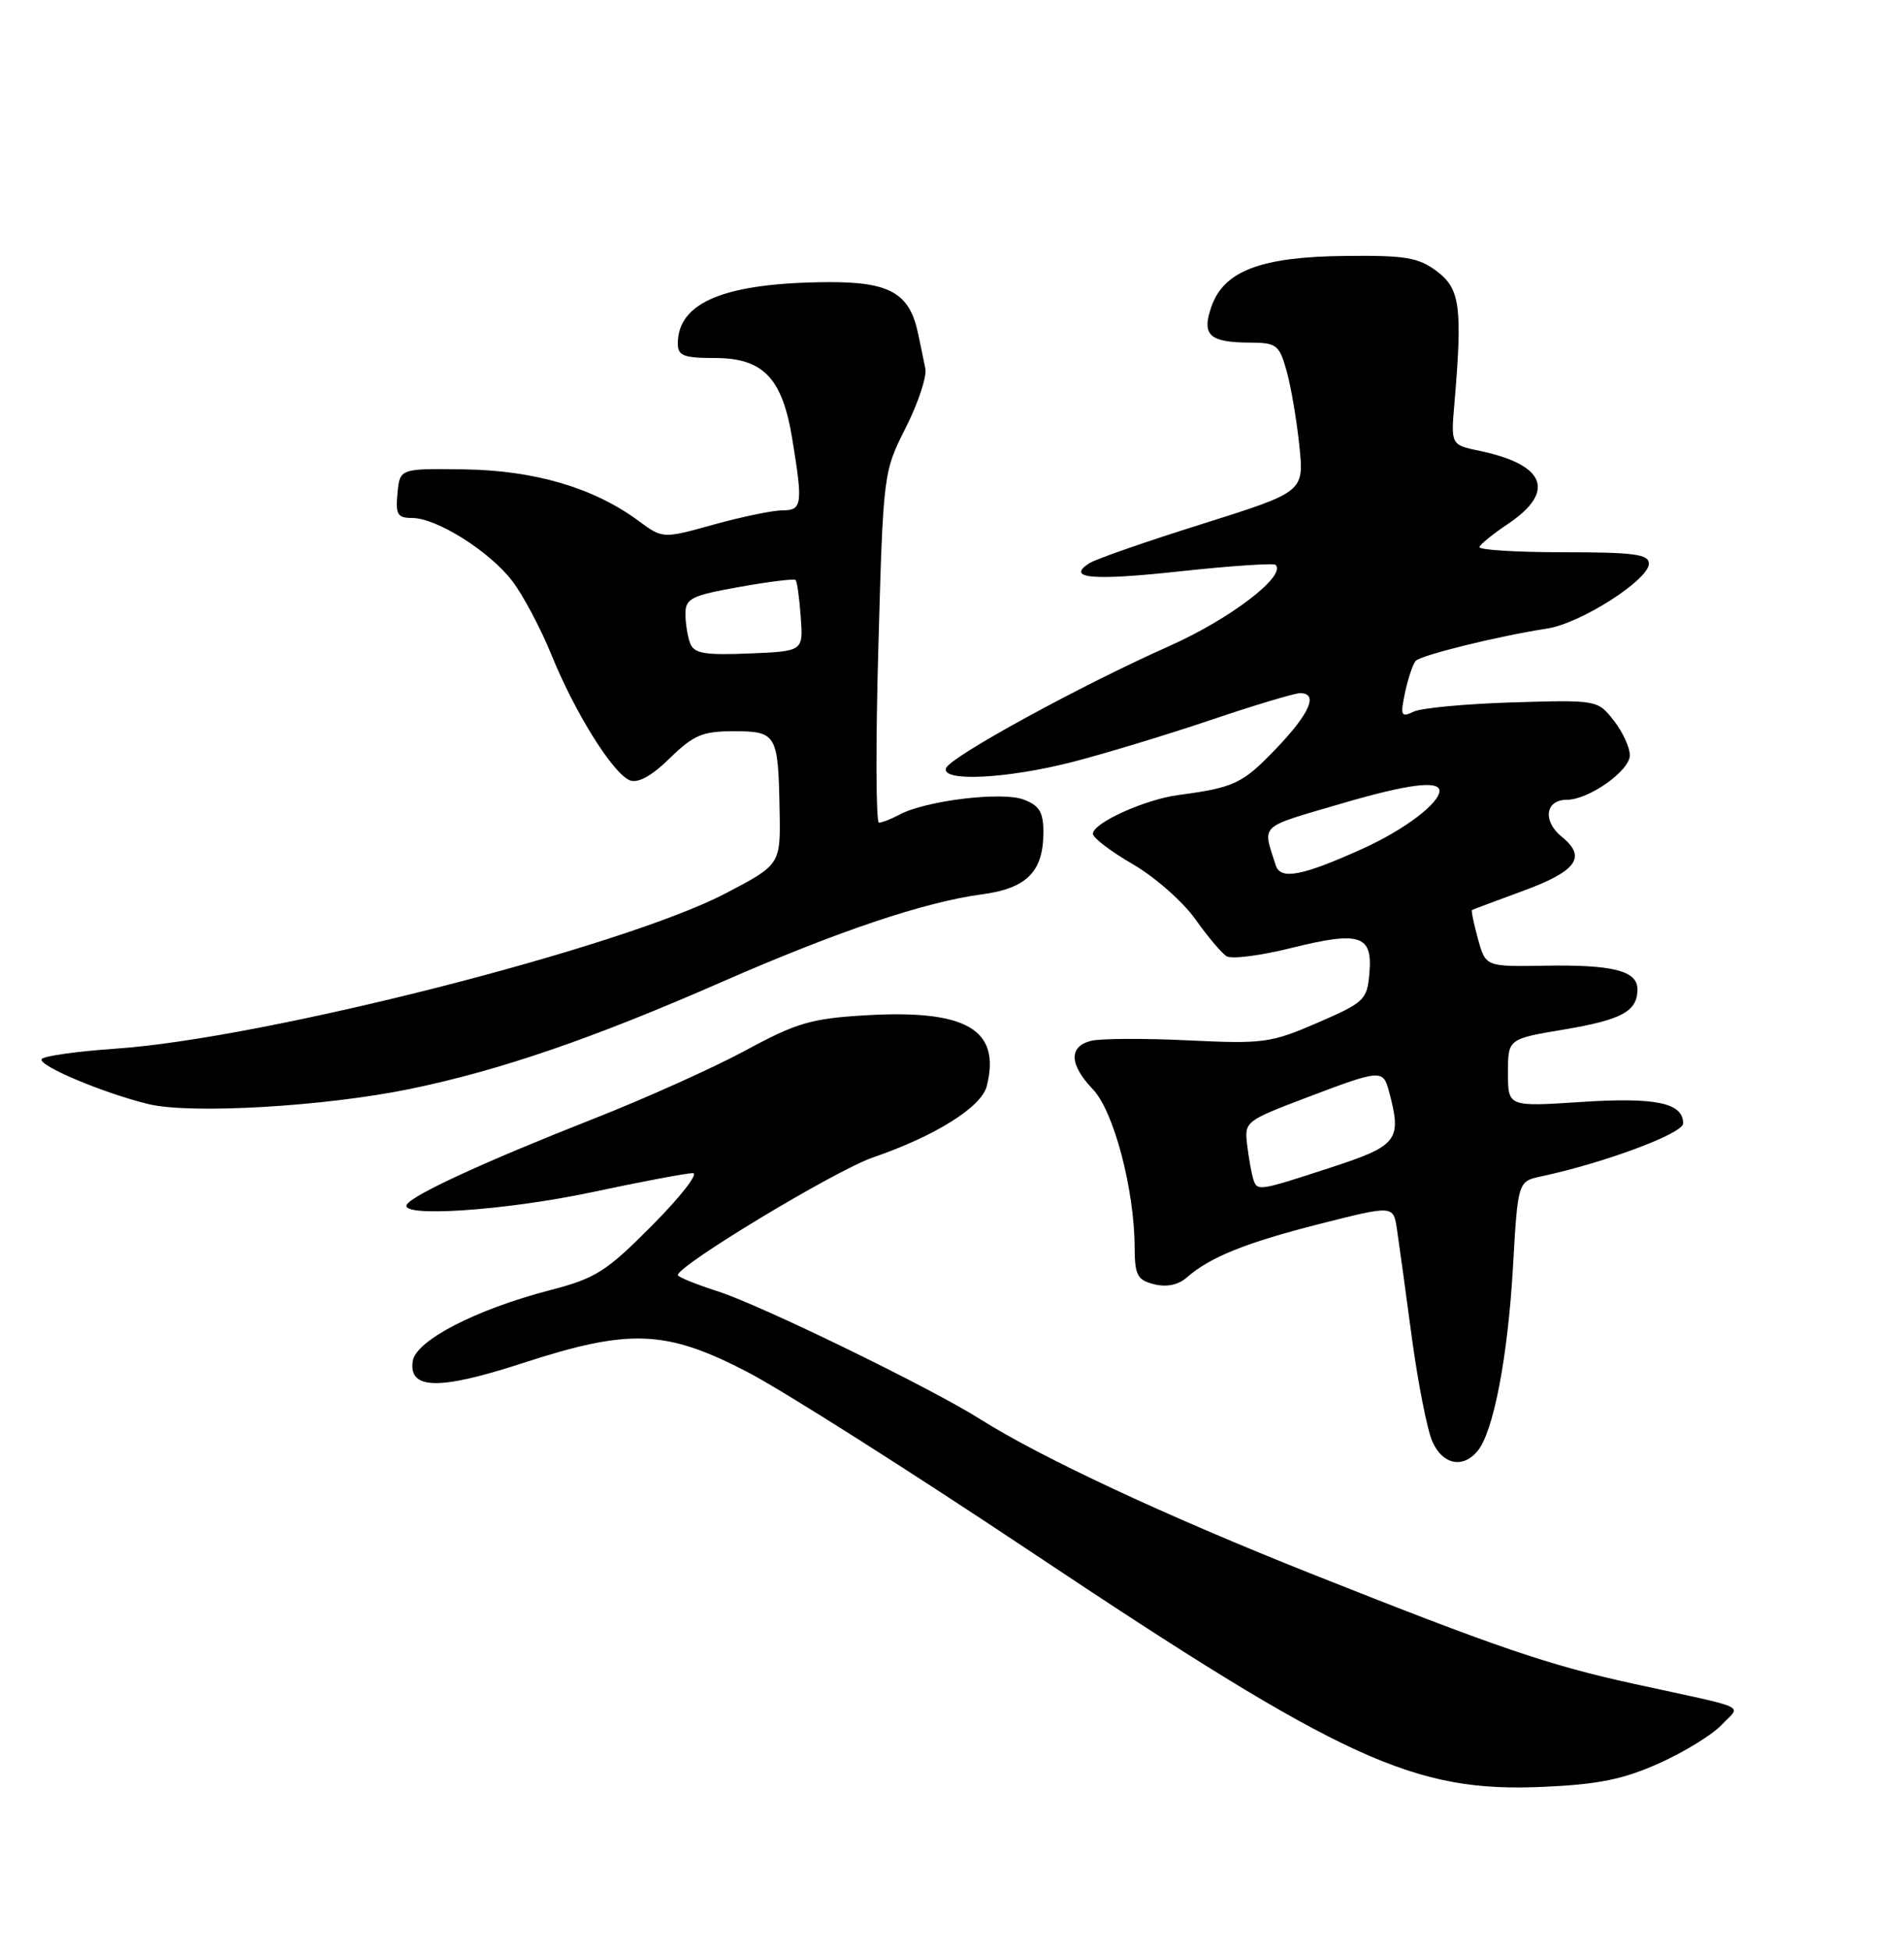 <?xml version="1.0" encoding="UTF-8" standalone="no"?>
<!DOCTYPE svg PUBLIC "-//W3C//DTD SVG 1.1//EN" "http://www.w3.org/Graphics/SVG/1.1/DTD/svg11.dtd" >
<svg xmlns="http://www.w3.org/2000/svg" xmlns:xlink="http://www.w3.org/1999/xlink" version="1.1" viewBox="0 0 250 256">
 <g >
 <path fill="currentColor"
d=" M 217.86 231.48 C 221.15 230.01 224.83 227.74 226.05 226.45 C 228.59 223.74 230.13 224.46 214.50 221.05 C 203.31 218.60 196.59 216.31 172.04 206.55 C 153.06 199.00 136.70 191.36 128.70 186.31 C 122.20 182.20 99.90 171.34 94.25 169.53 C 91.36 168.60 89.00 167.64 89.00 167.40 C 89.00 166.12 109.68 153.66 114.60 151.96 C 122.83 149.13 128.88 145.34 129.57 142.57 C 131.44 135.13 126.86 132.49 113.50 133.30 C 106.51 133.72 104.54 134.30 97.90 137.90 C 93.72 140.16 84.72 144.21 77.90 146.89 C 63.84 152.42 54.22 156.84 53.42 158.13 C 52.34 159.87 66.27 158.94 77.75 156.51 C 84.21 155.13 90.16 154.01 90.97 154.01 C 91.78 154.00 89.40 157.07 85.68 160.82 C 79.59 166.96 78.24 167.81 72.21 169.38 C 62.44 171.92 54.57 176.00 54.19 178.71 C 53.65 182.46 57.68 182.52 68.64 178.95 C 82.67 174.38 87.44 174.57 98.14 180.12 C 102.74 182.51 119.55 193.17 135.50 203.81 C 176.56 231.19 185.63 235.35 202.69 234.58 C 209.90 234.26 213.16 233.59 217.86 231.48 Z  M 194.01 190.49 C 196.10 187.97 197.98 178.16 198.66 166.30 C 199.30 155.09 199.30 155.09 202.40 154.43 C 210.68 152.66 221.00 148.81 221.00 147.49 C 221.00 144.78 217.42 144.03 207.60 144.67 C 198.00 145.30 198.00 145.30 198.00 140.85 C 198.00 136.39 198.00 136.39 205.34 135.16 C 212.99 133.87 215.00 132.77 215.00 129.87 C 215.00 127.44 211.74 126.62 202.78 126.78 C 195.07 126.91 195.07 126.91 194.06 123.26 C 193.51 121.25 193.15 119.55 193.28 119.47 C 193.40 119.40 196.35 118.29 199.84 117.01 C 207.04 114.38 208.38 112.53 205.06 109.85 C 202.52 107.79 202.90 105.00 205.72 105.00 C 208.62 104.99 214.00 101.19 214.00 99.15 C 214.00 98.12 213.05 96.06 211.88 94.58 C 209.78 91.90 209.70 91.88 198.63 92.21 C 192.51 92.40 186.66 92.94 185.64 93.42 C 183.95 94.22 183.84 93.98 184.49 90.90 C 184.89 89.03 185.52 87.17 185.89 86.76 C 186.60 86.00 196.70 83.51 203.19 82.51 C 207.58 81.82 216.50 76.12 216.50 74.00 C 216.50 72.76 214.58 72.50 205.25 72.50 C 199.06 72.50 194.11 72.19 194.25 71.81 C 194.39 71.43 196.07 70.07 198.00 68.78 C 204.31 64.55 202.94 61.00 194.31 59.20 C 190.50 58.40 190.50 58.40 190.97 52.95 C 192.04 40.34 191.72 37.90 188.67 35.62 C 186.24 33.80 184.55 33.51 176.65 33.60 C 165.56 33.71 160.70 35.56 159.06 40.26 C 157.75 44.02 158.78 44.96 164.20 44.98 C 167.63 45.00 167.98 45.28 168.95 48.75 C 169.52 50.81 170.27 55.22 170.61 58.54 C 171.23 64.57 171.23 64.57 157.87 68.78 C 150.51 71.09 143.84 73.41 143.03 73.94 C 139.93 75.95 143.40 76.26 155.00 75.00 C 161.62 74.28 167.24 73.91 167.49 74.16 C 168.94 75.60 161.48 81.29 153.50 84.83 C 141.85 90.01 124.70 99.39 124.21 100.86 C 123.61 102.67 132.22 102.24 140.83 100.03 C 145.05 98.95 153.20 96.47 158.95 94.53 C 164.69 92.59 169.98 91.00 170.70 91.00 C 173.14 91.00 172.00 93.64 167.55 98.29 C 163.14 102.89 162.09 103.39 154.69 104.38 C 150.28 104.97 143.50 108.05 143.50 109.46 C 143.50 109.99 145.86 111.79 148.75 113.46 C 151.63 115.13 155.31 118.37 156.93 120.65 C 158.55 122.93 160.40 125.13 161.06 125.54 C 161.71 125.94 165.50 125.46 169.48 124.47 C 178.55 122.21 180.23 122.74 179.81 127.72 C 179.51 131.27 179.19 131.58 173.00 134.27 C 166.88 136.92 165.89 137.06 155.97 136.58 C 150.18 136.30 144.44 136.33 143.22 136.65 C 140.30 137.42 140.41 139.77 143.51 143.02 C 146.23 145.85 148.95 156.15 148.98 163.73 C 149.00 167.42 149.32 168.04 151.54 168.60 C 153.16 169.01 154.70 168.69 155.79 167.74 C 158.88 165.03 163.53 163.16 173.31 160.67 C 182.95 158.23 182.95 158.23 183.42 161.36 C 183.68 163.09 184.56 169.47 185.37 175.54 C 186.19 181.61 187.41 187.80 188.09 189.29 C 189.45 192.29 192.08 192.82 194.01 190.49 Z  M 53.84 142.96 C 65.65 140.52 77.79 136.36 94.85 128.88 C 110.03 122.24 121.38 118.42 128.94 117.41 C 134.82 116.63 137.00 114.43 137.00 109.25 C 137.00 106.62 136.47 105.75 134.41 104.97 C 131.58 103.89 121.54 105.10 118.12 106.94 C 117.03 107.52 115.81 108.00 115.41 108.00 C 115.01 108.00 114.97 97.65 115.33 84.99 C 115.97 62.08 115.99 61.97 118.93 56.14 C 120.56 52.92 121.71 49.43 121.50 48.39 C 121.29 47.35 120.86 45.25 120.53 43.72 C 119.43 38.48 116.80 37.00 108.75 37.04 C 95.20 37.12 89.00 39.66 89.00 45.11 C 89.00 46.70 89.76 47.00 93.83 47.00 C 100.21 47.00 102.71 49.60 104.02 57.59 C 105.44 66.23 105.33 67.00 102.73 67.00 C 101.48 67.00 97.43 67.84 93.74 68.86 C 87.02 70.73 87.02 70.73 83.81 68.36 C 77.96 64.04 70.21 61.76 61.00 61.62 C 52.50 61.50 52.50 61.50 52.19 64.75 C 51.92 67.54 52.19 68.00 54.10 68.00 C 57.33 68.00 64.28 72.37 67.27 76.29 C 68.69 78.15 71.00 82.51 72.41 85.98 C 75.52 93.64 80.51 101.60 82.72 102.45 C 83.78 102.85 85.60 101.85 87.96 99.53 C 91.08 96.49 92.25 96.00 96.32 96.00 C 101.96 96.00 102.18 96.37 102.36 106.27 C 102.50 113.50 102.50 113.50 95.30 117.27 C 81.79 124.35 34.74 136.33 15.21 137.67 C 10.11 138.02 5.72 138.64 5.47 139.04 C 4.96 139.88 13.55 143.50 19.50 144.95 C 25.02 146.29 42.61 145.27 53.84 142.96 Z  M 164.54 154.75 C 164.33 154.06 163.97 152.08 163.76 150.35 C 163.38 147.25 163.49 147.16 171.54 144.10 C 181.29 140.40 181.60 140.37 182.37 143.25 C 184.10 149.71 183.57 150.40 174.69 153.29 C 165.13 156.41 165.07 156.42 164.54 154.75 Z  M 167.51 113.61 C 165.77 108.11 165.09 108.74 176.25 105.46 C 184.82 102.95 189.00 102.41 189.00 103.83 C 189.00 105.45 184.40 108.93 179.00 111.38 C 171.02 115.00 168.13 115.56 167.51 113.61 Z  M 90.62 84.46 C 90.28 83.57 90.00 81.82 90.00 80.58 C 90.00 78.57 90.77 78.18 97.06 77.06 C 100.95 76.36 104.28 75.95 104.47 76.15 C 104.66 76.34 104.96 78.53 105.14 81.00 C 105.47 85.50 105.47 85.50 98.36 85.79 C 92.54 86.03 91.13 85.79 90.62 84.46 Z "/>
</g>
</svg>
